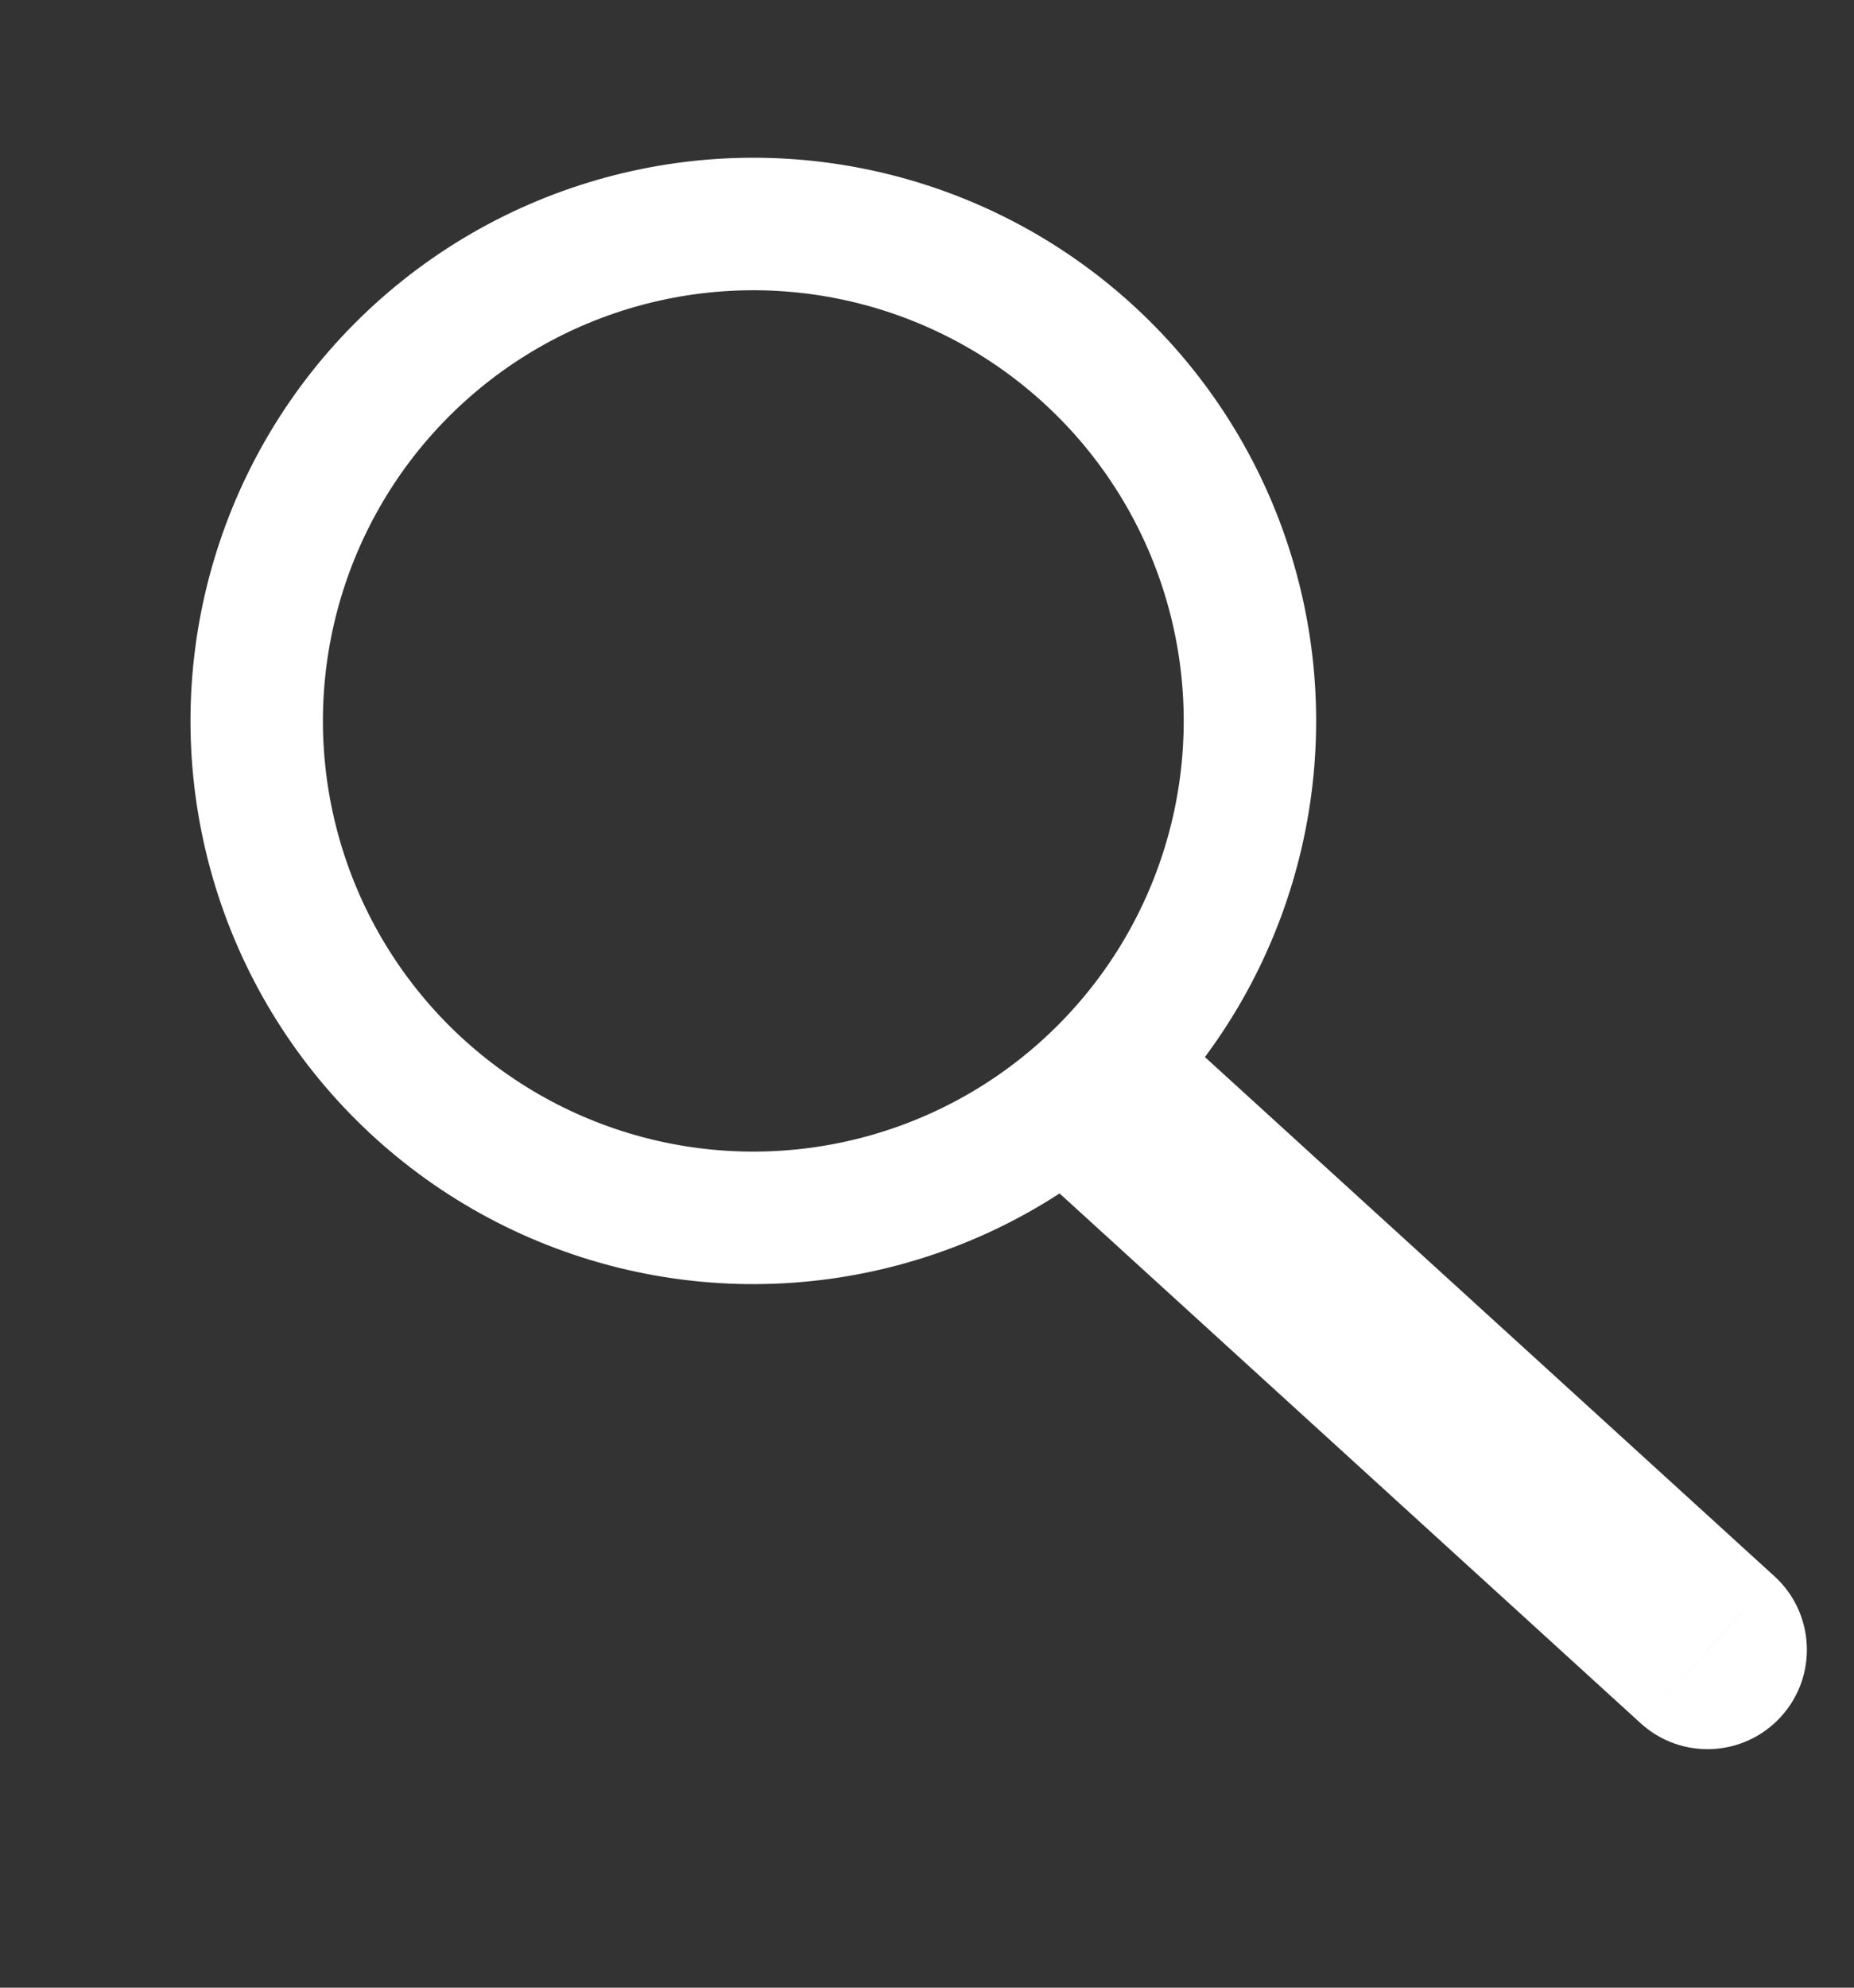 <svg width="28" height="30" viewBox="0 0 28 30" fill="none" xmlns="http://www.w3.org/2000/svg">
<rect x="0" y="0" width="28" height="30" fill="#333333" stroke="none"/>
<path d="M24.778 26.009C25.39 26.567 26.339 26.523 26.897 25.91C27.455 25.298 27.411 24.349 26.799 23.791L24.778 26.009ZM25.788 24.9L26.799 23.791L17.161 15.01L16.15 16.119L15.14 17.227L24.778 26.009L25.788 24.9Z" fill="white"/>
<circle cx="11.377" cy="10.881" r="7.5" transform="rotate(-15.191 11.377 10.881)" stroke="white" stroke-width="2"/>
</svg>
